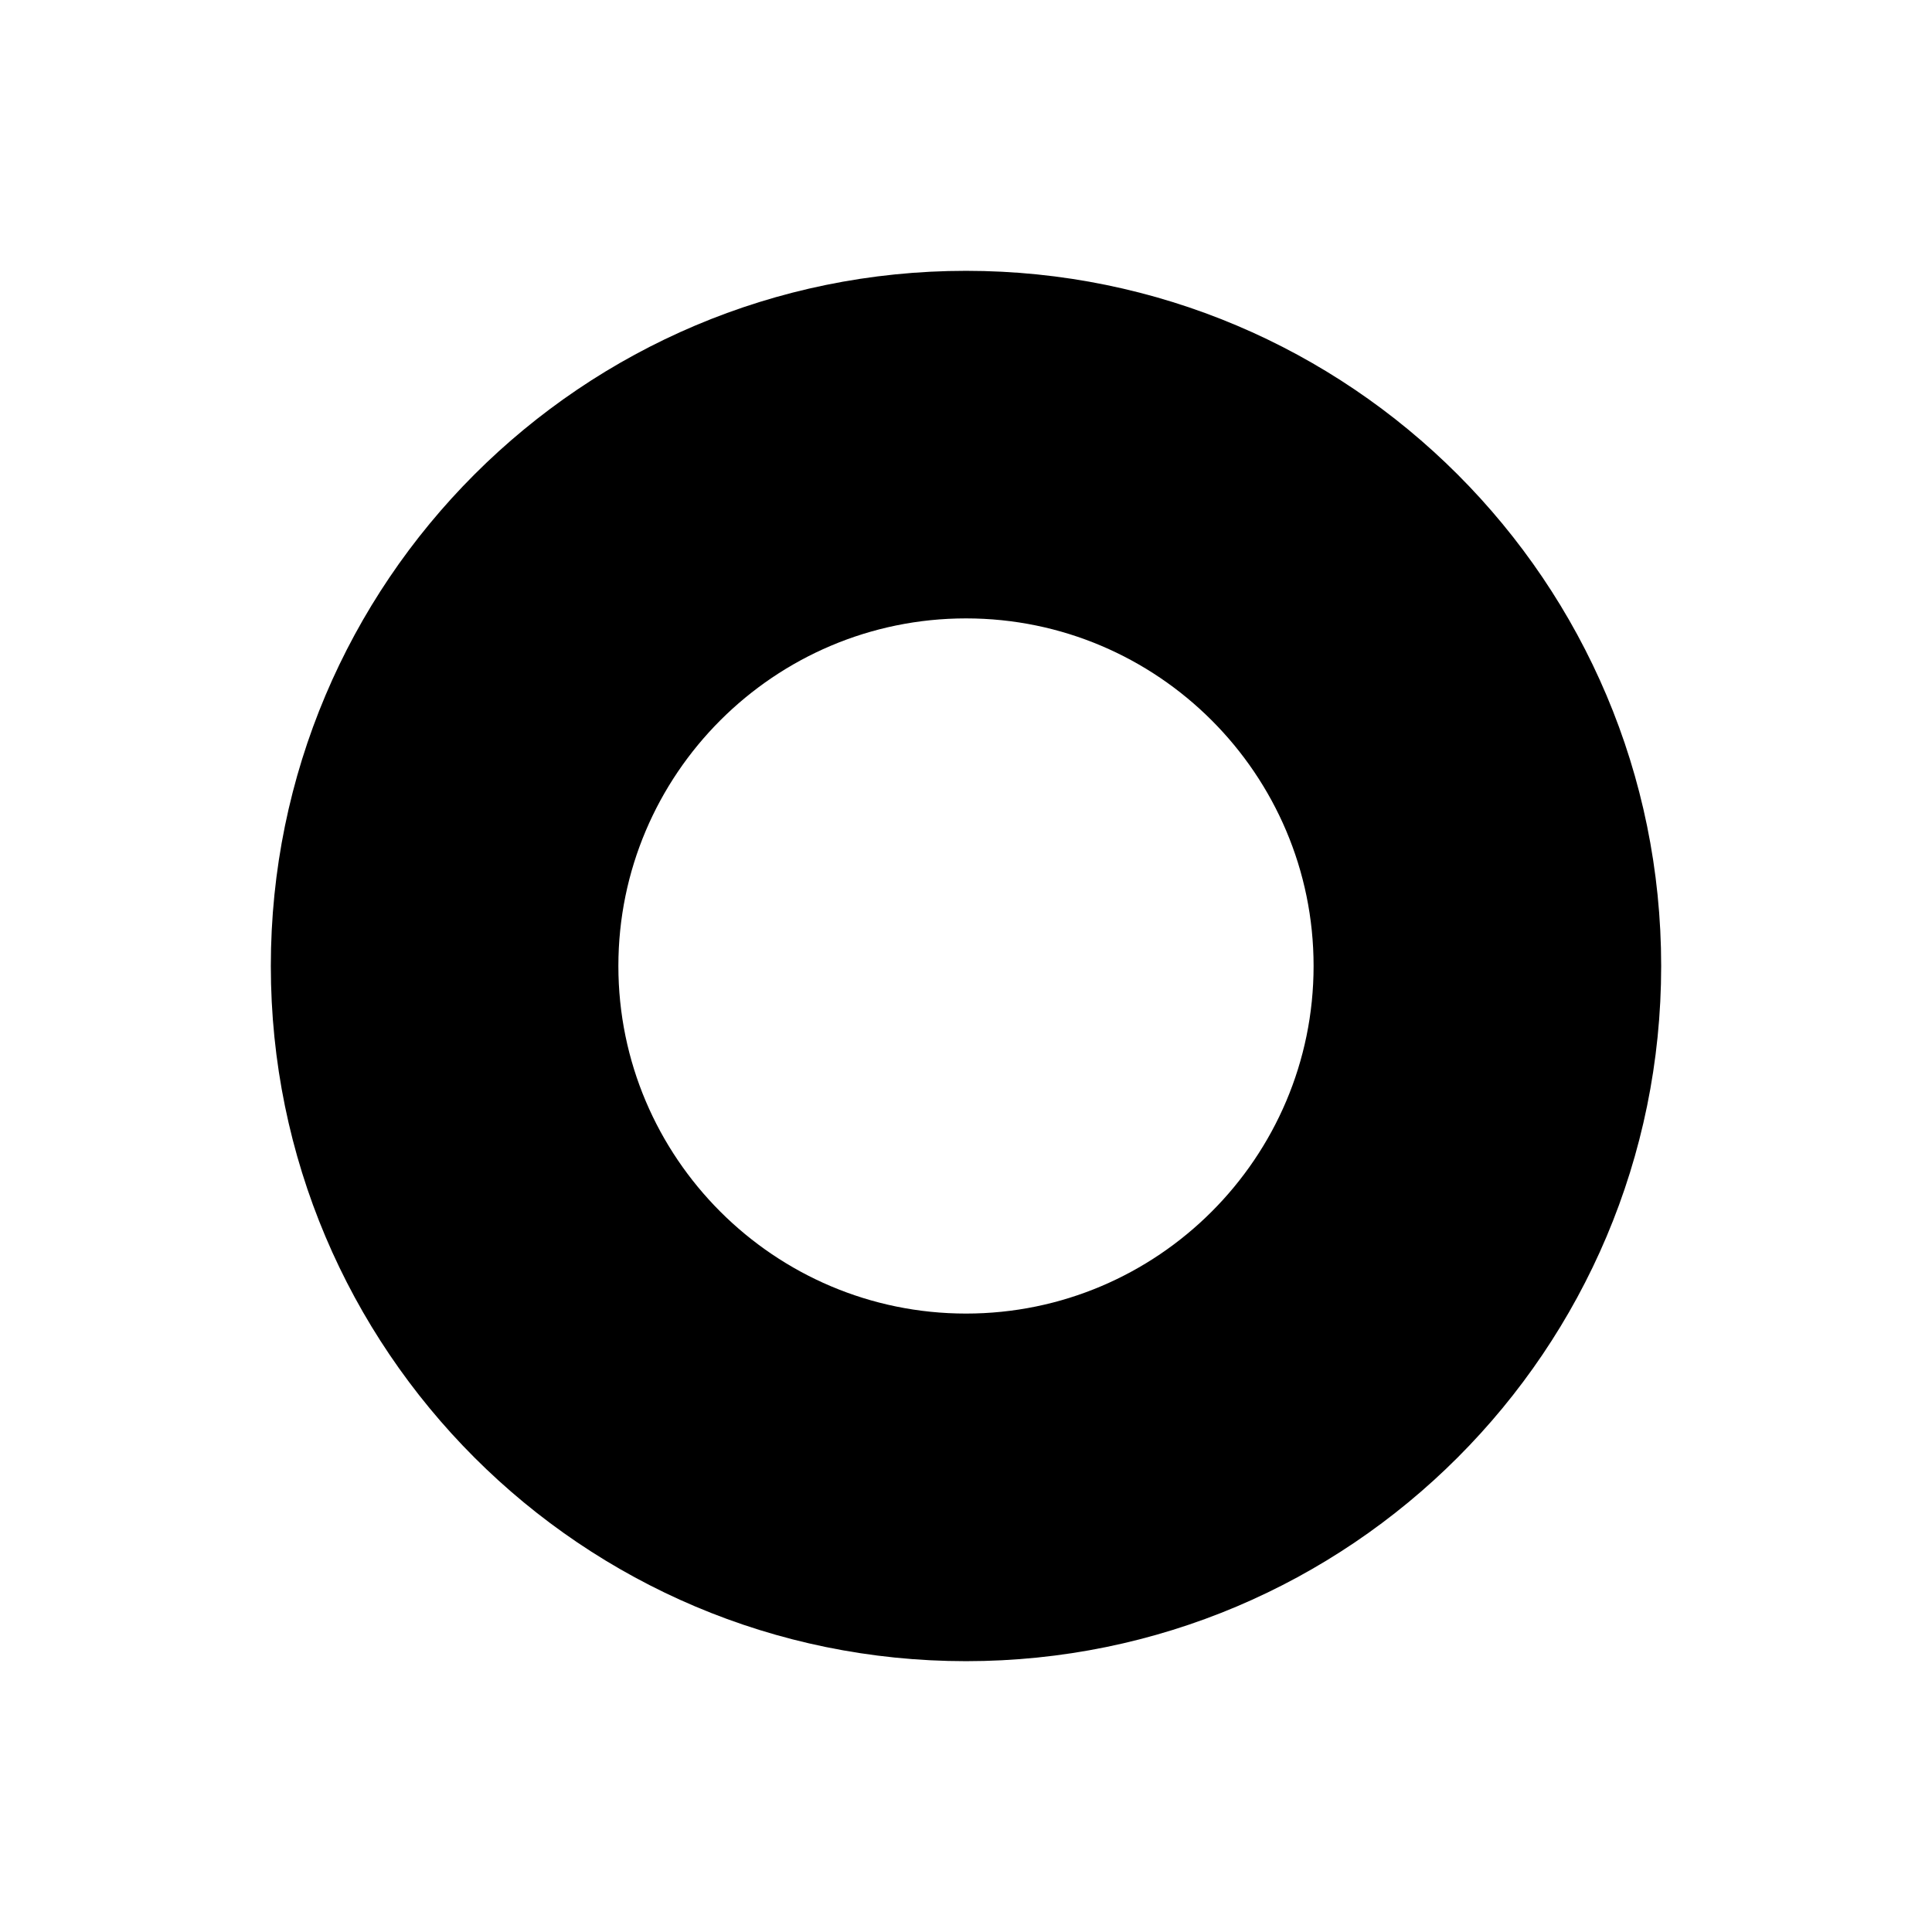 <svg xmlns="http://www.w3.org/2000/svg" xmlns:xlink="http://www.w3.org/1999/xlink" version="1.1" x="0px" y="0px" width="100px" height="100px" viewBox="0 0 100 100" enable-background="new 0 0 100 100" xml:space="preserve">
<g id="Captions">
</g>
<g id="Layer_7" display="none">
</g>
<g id="Your_Icon">
	<path d="M50.002,32.008c9.916,0,17.989,8.07,17.989,17.992c0,9.92-8.073,17.99-17.989,17.99c-9.921,0-17.995-8.07-17.995-17.99   C32.007,40.078,40.081,32.008,50.002,32.008 M50.002,14.018C30.13,14.018,14.018,30.127,14.018,50S30.13,85.982,50.002,85.982   c19.873,0,35.98-16.109,35.98-35.982S69.875,14.018,50.002,14.018L50.002,14.018z"/>
</g>
<g id="Layer_6" display="none">
	<polygon display="inline" points="79.401,33.663 79.401,54.628 20.597,54.628 20.597,27.131 14.064,27.131 14.064,72.869    20.597,72.869 20.597,61.161 79.401,61.161 79.401,72.869 85.936,72.869 85.936,33.663  "/>
	<path display="inline" d="M32.622,51.02c4.41,0,7.986-3.576,7.986-7.984c0-4.409-3.576-7.985-7.986-7.985   c-4.407,0-7.985,3.576-7.985,7.985C24.637,47.443,28.214,51.02,32.622,51.02z"/>
	<polygon display="inline" points="74.363,47.751 74.363,37.952 64.565,37.952 43.804,37.952 43.804,51.02 74.363,51.02  "/>
</g>
<g id="Layer_5" display="none">
	<path display="inline" d="M50.463,22.014c-19.869,0-35.984,11.045-35.984,24.674c0,6.475,3.667,12.342,9.612,16.748l-4.027,14.551   l20.54-7.582c3.132,0.615,6.438,0.967,9.859,0.967c19.873,0,35.98-11.049,35.98-24.684C86.443,33.059,70.336,22.014,50.463,22.014z   "/>
</g>
<g id="Layer_4" display="none">
	
		<rect x="15.206" y="32.138" transform="matrix(0.707 0.707 -0.707 0.707 47.133 -19.52)" display="inline" width="63.844" height="29.986"/>
	<polygon display="inline" points="64.752,85.957 64.842,86.045 85.982,85.98 86.045,64.842 85.957,64.756  "/>
</g>
</svg>